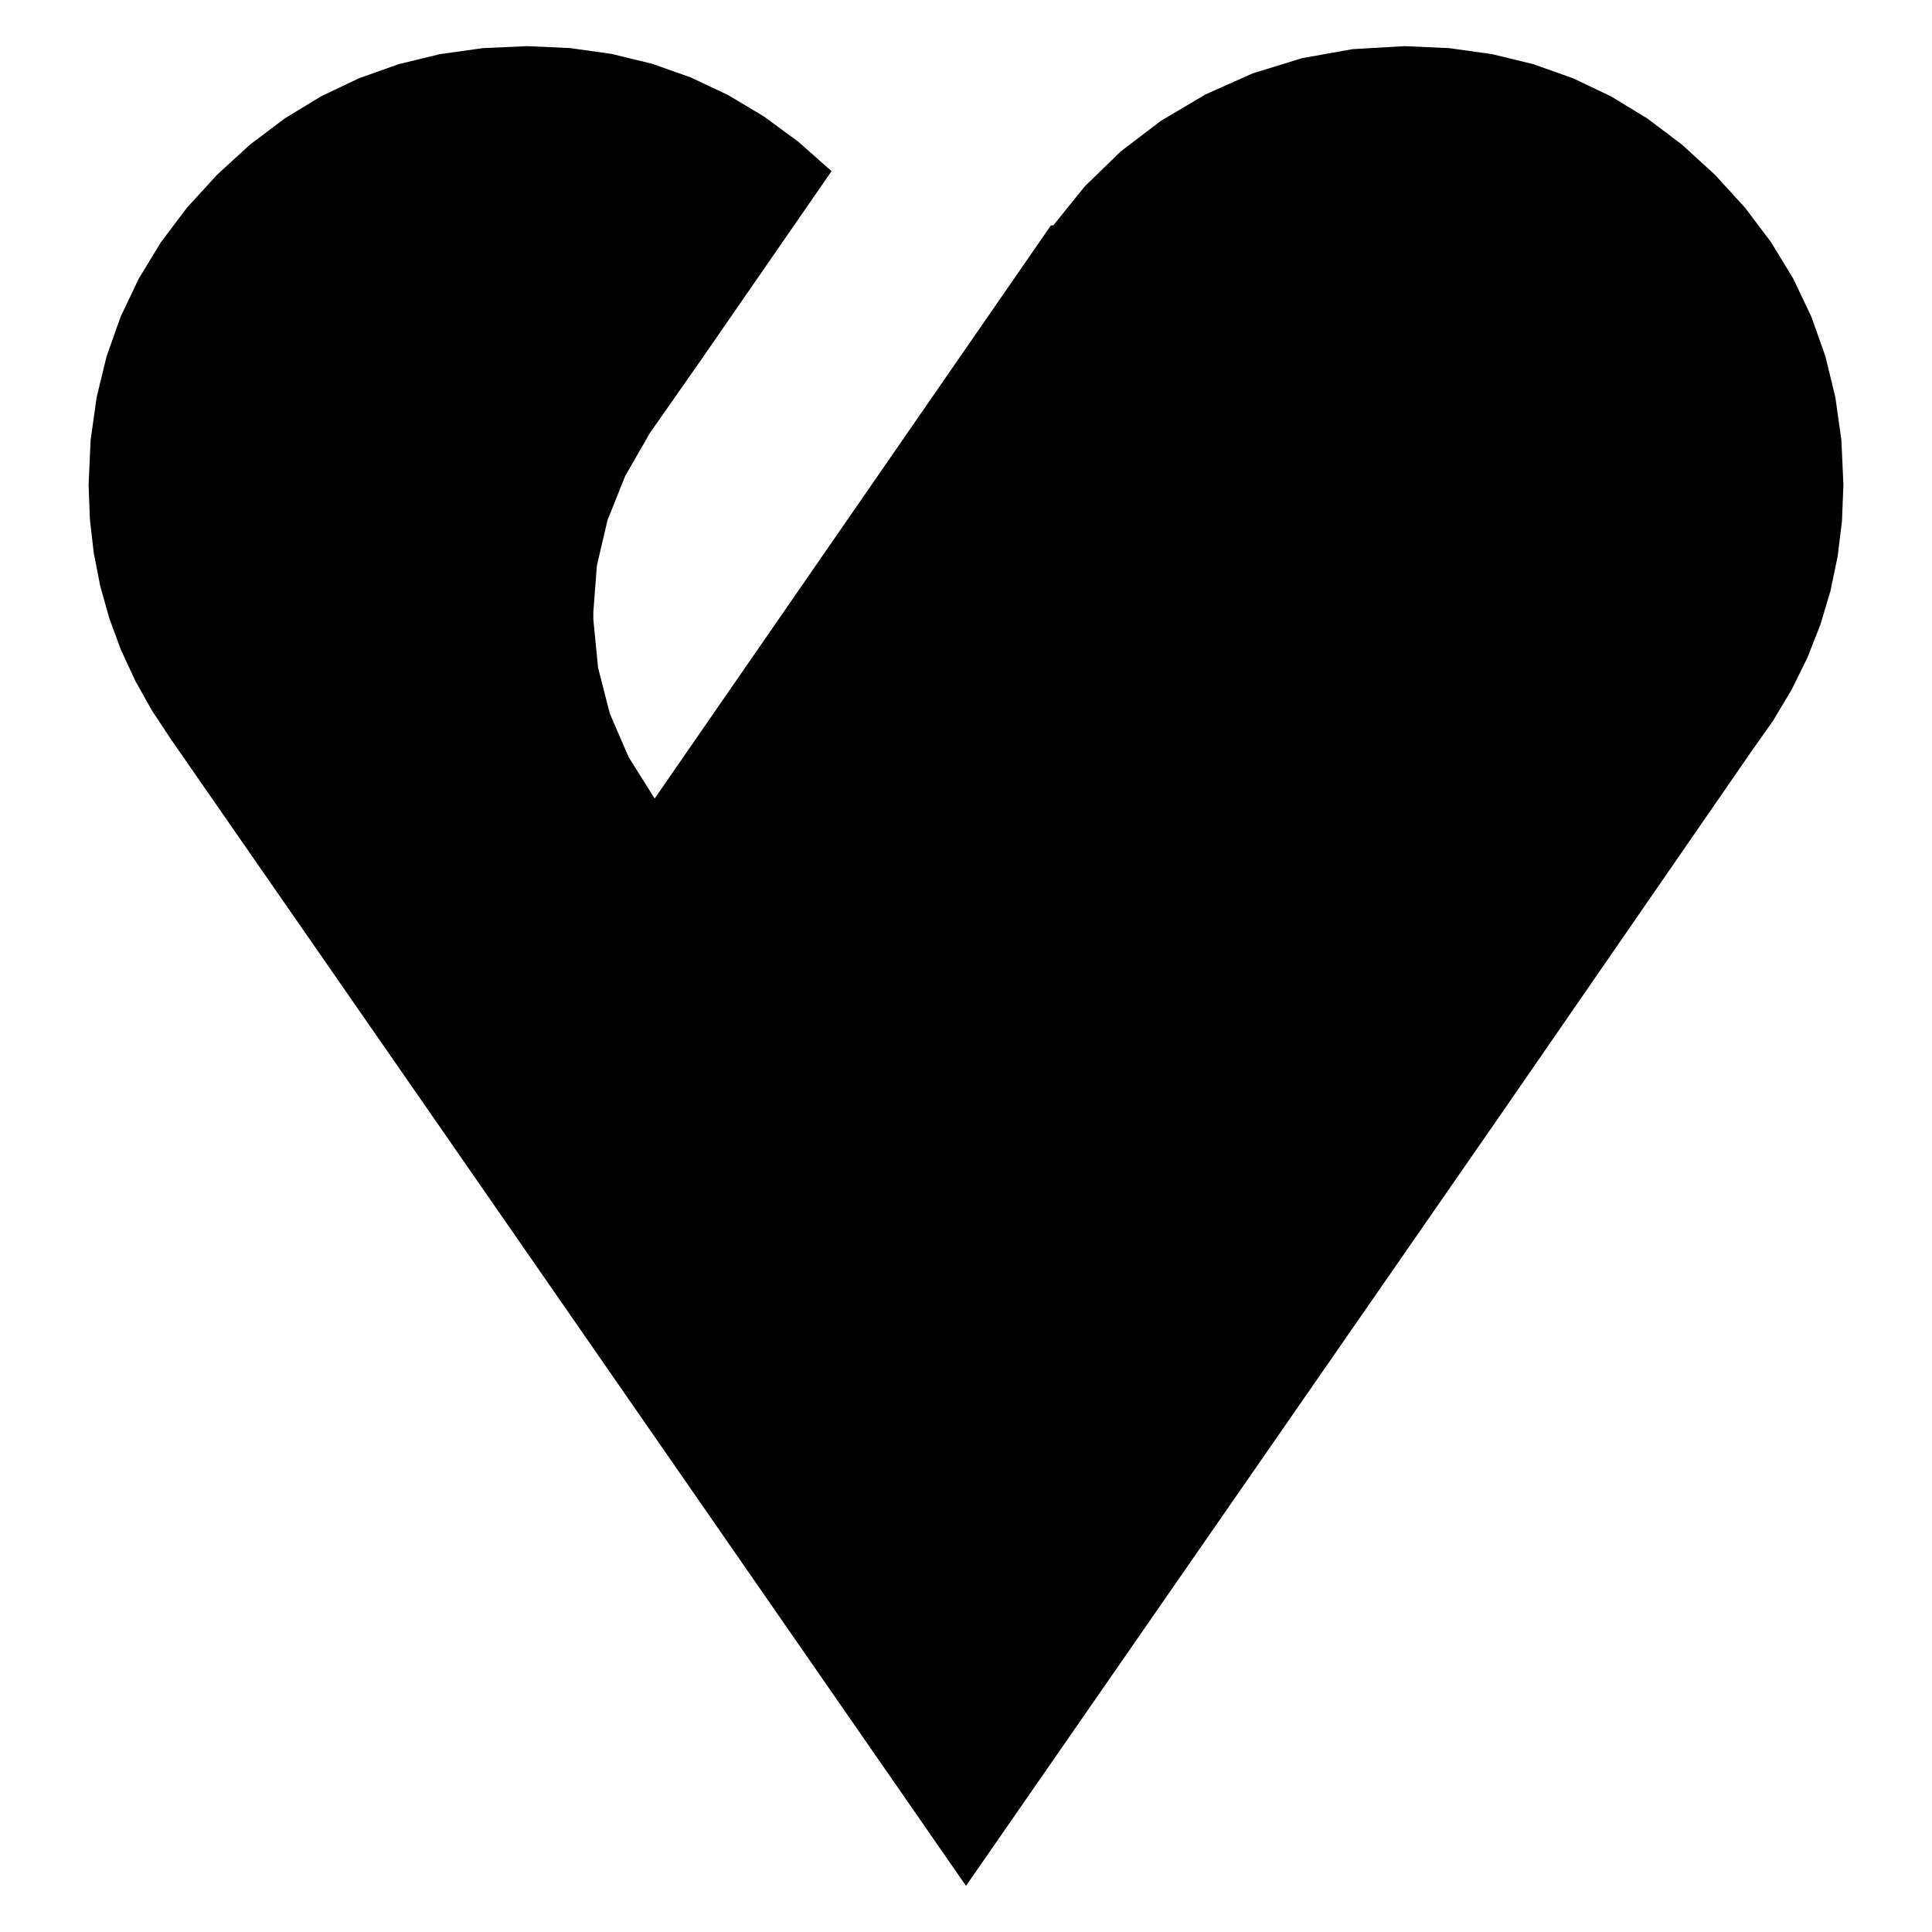<?xml version="1.0" encoding="UTF-8" standalone="yes"?>
<!DOCTYPE svg PUBLIC "-//W3C//DTD SVG 1.1//EN" "http://www.w3.org/Graphics/SVG/1.1/DTD/svg11.dtd">

<svg width="500" height="500" viewBox="0 0 500 500" xmlns="http://www.w3.org/2000/svg" xmlns:xlink="http://www.w3.org/1999/xlink" version="1.1" baseProfile="full">
    <g transform="scale(1,-1) translate(0,-500)">
        <path d="M 1.927 364.524 L 2.261 355.616 L 3.263 346.898 L 4.932 338.371 L 7.268 330.036 L 10.273 321.89 L 13.945 313.936 L 18.284 306.172 L 23.292 298.599 L 91.047 200.934 L 229 1.94 L 366.953 200.934 L 432.267 295.547 L 437.846 303.435 L 442.682 311.533 L 446.774 319.84 L 450.121 328.357 L 452.725 337.084 L 454.585 346.021 L 455.701 355.167 L 456.073 364.524 L 455.553 376.06 L 453.994 387.166 L 451.395 397.844 L 447.756 408.092 L 443.078 417.911 L 437.36 427.301 L 430.602 436.261 L 422.805 444.793 L 414.274 452.59 L 405.313 459.347 L 395.923 465.065 L 386.104 469.743 L 375.856 473.382 L 365.179 475.981 L 354.072 477.54 L 342.536 478.06 L 329.012 477.278 L 315.907 474.932 L 303.222 471.021 L 290.957 465.547 L 279.454 458.737 L 269.058 450.821 L 259.769 441.798 L 251.585 431.669 L 250.975 431.669 L 148.426 283.339 L 141.711 294.021 L 136.828 305.314 L 133.776 317.217 L 132.555 329.73 L 132.555 331.562 L 133.471 343.617 L 136.218 355.368 L 140.796 366.813 L 147.205 377.953 L 160.024 396.265 L 194.207 445.708 L 185.632 453.291 L 176.695 459.862 L 167.396 465.423 L 157.735 469.972 L 147.711 473.511 L 137.324 476.038 L 126.575 477.555 L 115.464 478.06 L 103.928 477.54 L 92.821 475.981 L 82.144 473.382 L 71.896 469.743 L 62.077 465.065 L 52.687 459.347 L 43.726 452.59 L 35.195 444.793 L 27.398 436.261 L 20.64 427.301 L 14.922 417.911 L 10.244 408.092 L 6.605 397.844 L 4.006 387.166 L 2.447 376.06 L 1.927 364.524 Z" transform="scale(1,1) translate(21,10)" opacity="1"></path>
    </g>
</svg>